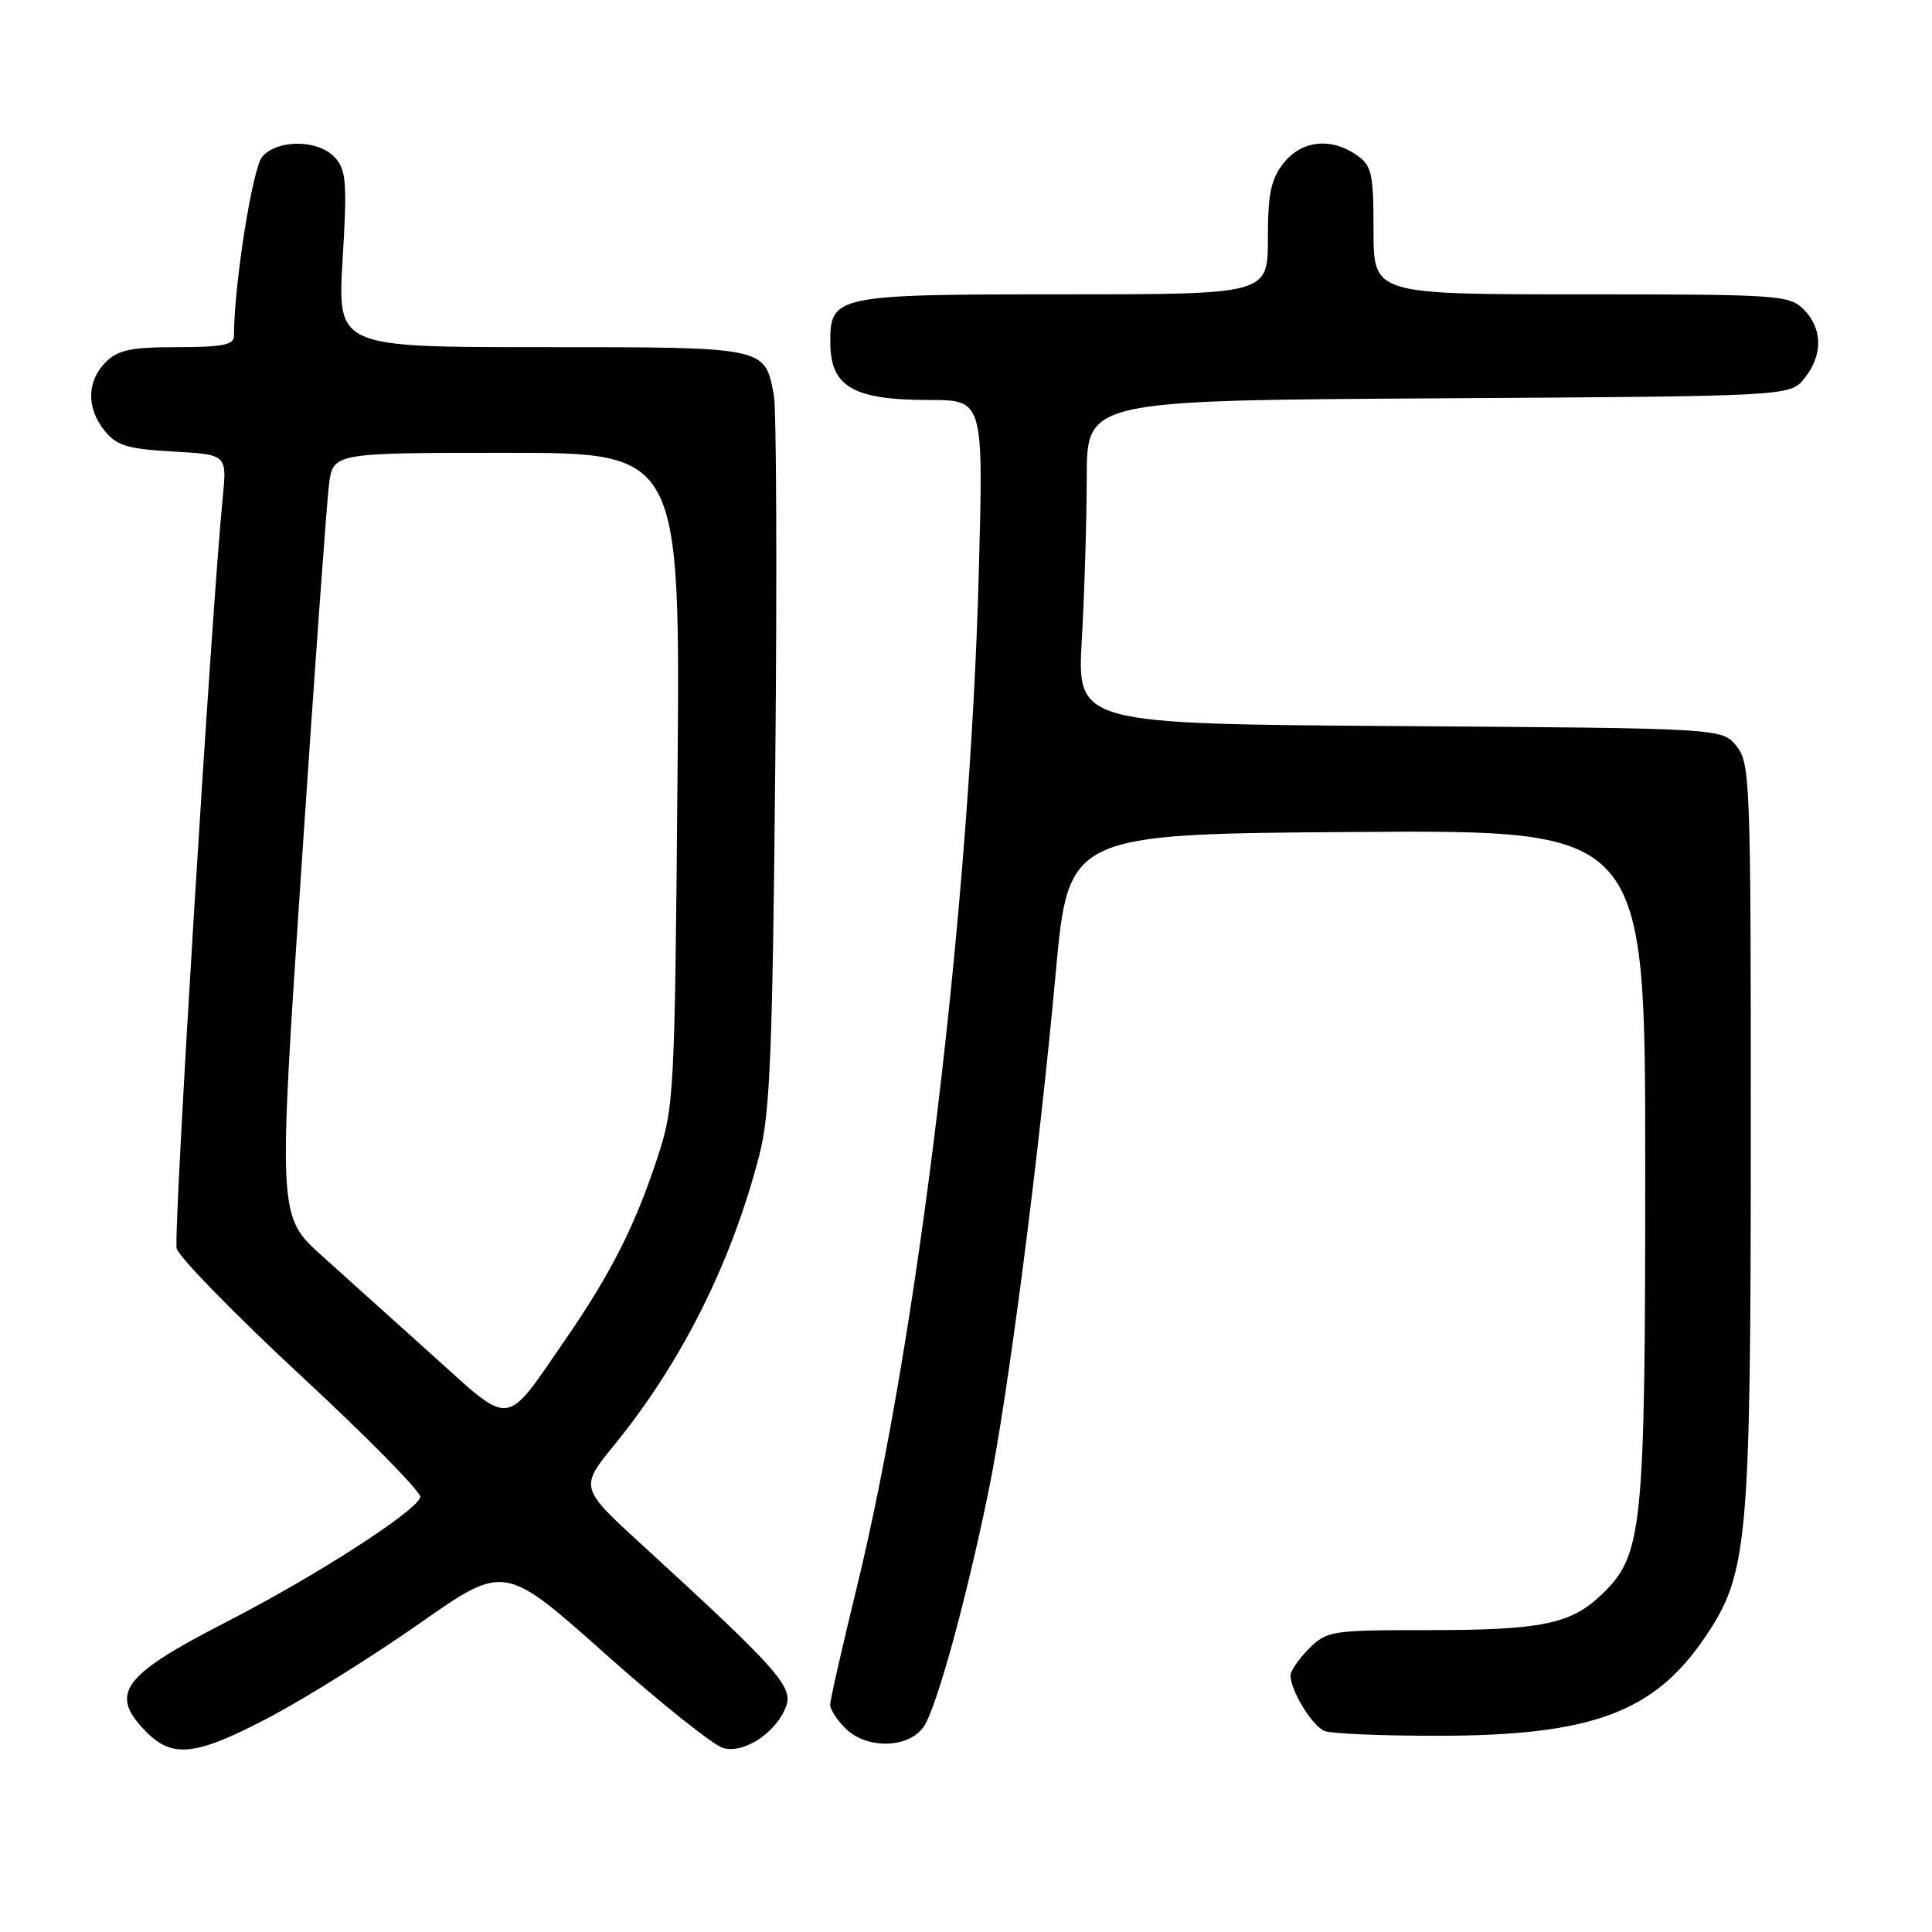 <?xml version="1.0" encoding="UTF-8" standalone="no"?>
<!DOCTYPE svg PUBLIC "-//W3C//DTD SVG 1.1//EN" "http://www.w3.org/Graphics/SVG/1.1/DTD/svg11.dtd" >
<svg xmlns="http://www.w3.org/2000/svg" xmlns:xlink="http://www.w3.org/1999/xlink" version="1.1" viewBox="0 0 256 256">
 <g >
 <path fill="currentColor"
d=" M 35.88 227.45 C 40.62 224.94 49.53 219.37 55.67 215.06 C 66.84 207.24 66.84 207.24 80.17 219.12 C 87.50 225.65 94.55 231.28 95.84 231.63 C 98.64 232.39 102.88 229.56 104.17 226.08 C 105.12 223.49 103.00 221.12 85.15 204.77 C 76.79 197.12 76.79 197.12 81.43 191.42 C 90.35 180.47 96.96 167.25 100.63 153.00 C 102.04 147.53 102.37 139.32 102.73 101.09 C 102.97 76.11 102.88 54.19 102.54 52.37 C 101.33 45.93 101.67 46.00 71.78 46.00 C 44.71 46.00 44.71 46.00 45.40 34.38 C 46.01 24.22 45.88 22.53 44.39 20.88 C 42.23 18.49 36.82 18.42 34.76 20.75 C 33.46 22.21 31.00 37.77 31.00 44.54 C 31.00 45.69 29.41 46.00 23.50 46.00 C 17.33 46.00 15.64 46.36 14.00 48.00 C 11.49 50.51 11.44 54.09 13.88 57.10 C 15.46 59.05 16.91 59.49 22.92 59.83 C 30.07 60.23 30.07 60.23 29.52 65.86 C 28.00 81.24 22.94 163.62 23.41 165.42 C 23.70 166.57 31.17 174.21 40.00 182.41 C 48.84 190.60 55.90 197.80 55.70 198.39 C 55.05 200.34 41.74 208.89 29.86 214.99 C 16.09 222.06 14.37 224.46 19.45 229.55 C 22.94 233.03 26.05 232.64 35.88 227.45 Z  M 122.44 228.73 C 124.15 226.12 128.05 211.91 130.99 197.57 C 133.54 185.16 137.66 153.32 139.88 129.00 C 141.57 110.50 141.57 110.50 179.78 110.24 C 218.00 109.98 218.00 109.98 218.00 154.31 C 218.00 202.97 217.69 206.05 212.20 211.31 C 208.13 215.21 204.24 216.00 189.21 216.00 C 176.42 216.00 175.81 216.09 173.45 218.45 C 172.10 219.80 171.00 221.40 171.00 222.00 C 171.00 224.03 173.91 228.75 175.54 229.38 C 176.44 229.72 183.11 230.00 190.37 230.00 C 210.82 230.00 219.13 226.96 225.88 217.00 C 231.62 208.54 231.97 204.70 231.99 150.36 C 232.00 103.46 231.91 101.11 230.09 98.86 C 228.18 96.50 228.18 96.50 185.44 96.21 C 142.70 95.92 142.70 95.92 143.35 84.71 C 143.70 78.54 143.99 68.90 144.00 63.28 C 144.00 53.06 144.00 53.06 190.59 52.78 C 237.18 52.50 237.18 52.50 239.09 50.14 C 241.56 47.09 241.52 43.52 239.00 41.00 C 237.10 39.10 235.67 39.00 209.50 39.00 C 182.00 39.00 182.00 39.00 182.00 30.56 C 182.00 22.97 181.78 21.96 179.78 20.56 C 176.37 18.17 172.46 18.60 170.07 21.63 C 168.40 23.76 168.00 25.70 168.00 31.63 C 168.00 39.00 168.00 39.00 140.83 39.00 C 110.69 39.00 109.98 39.15 110.02 45.40 C 110.04 51.25 113.05 53.00 123.09 53.00 C 130.31 53.00 130.31 53.00 129.70 75.75 C 128.52 120.12 121.65 177.17 113.46 210.63 C 111.56 218.41 110.00 225.27 110.00 225.88 C 110.00 226.50 110.90 227.90 112.00 229.00 C 114.84 231.84 120.50 231.69 122.44 228.73 Z  M 57.50 179.75 C 52.55 175.30 45.88 169.29 42.67 166.41 C 36.84 161.16 36.84 161.16 39.95 114.83 C 41.65 89.35 43.29 66.59 43.59 64.25 C 44.12 60.00 44.12 60.00 67.14 60.00 C 90.15 60.00 90.15 60.00 89.77 103.25 C 89.41 145.24 89.33 146.70 87.08 153.50 C 84.11 162.52 80.92 168.79 74.82 177.64 C 66.82 189.25 67.90 189.12 57.50 179.75 Z "/>
</g>
</svg>